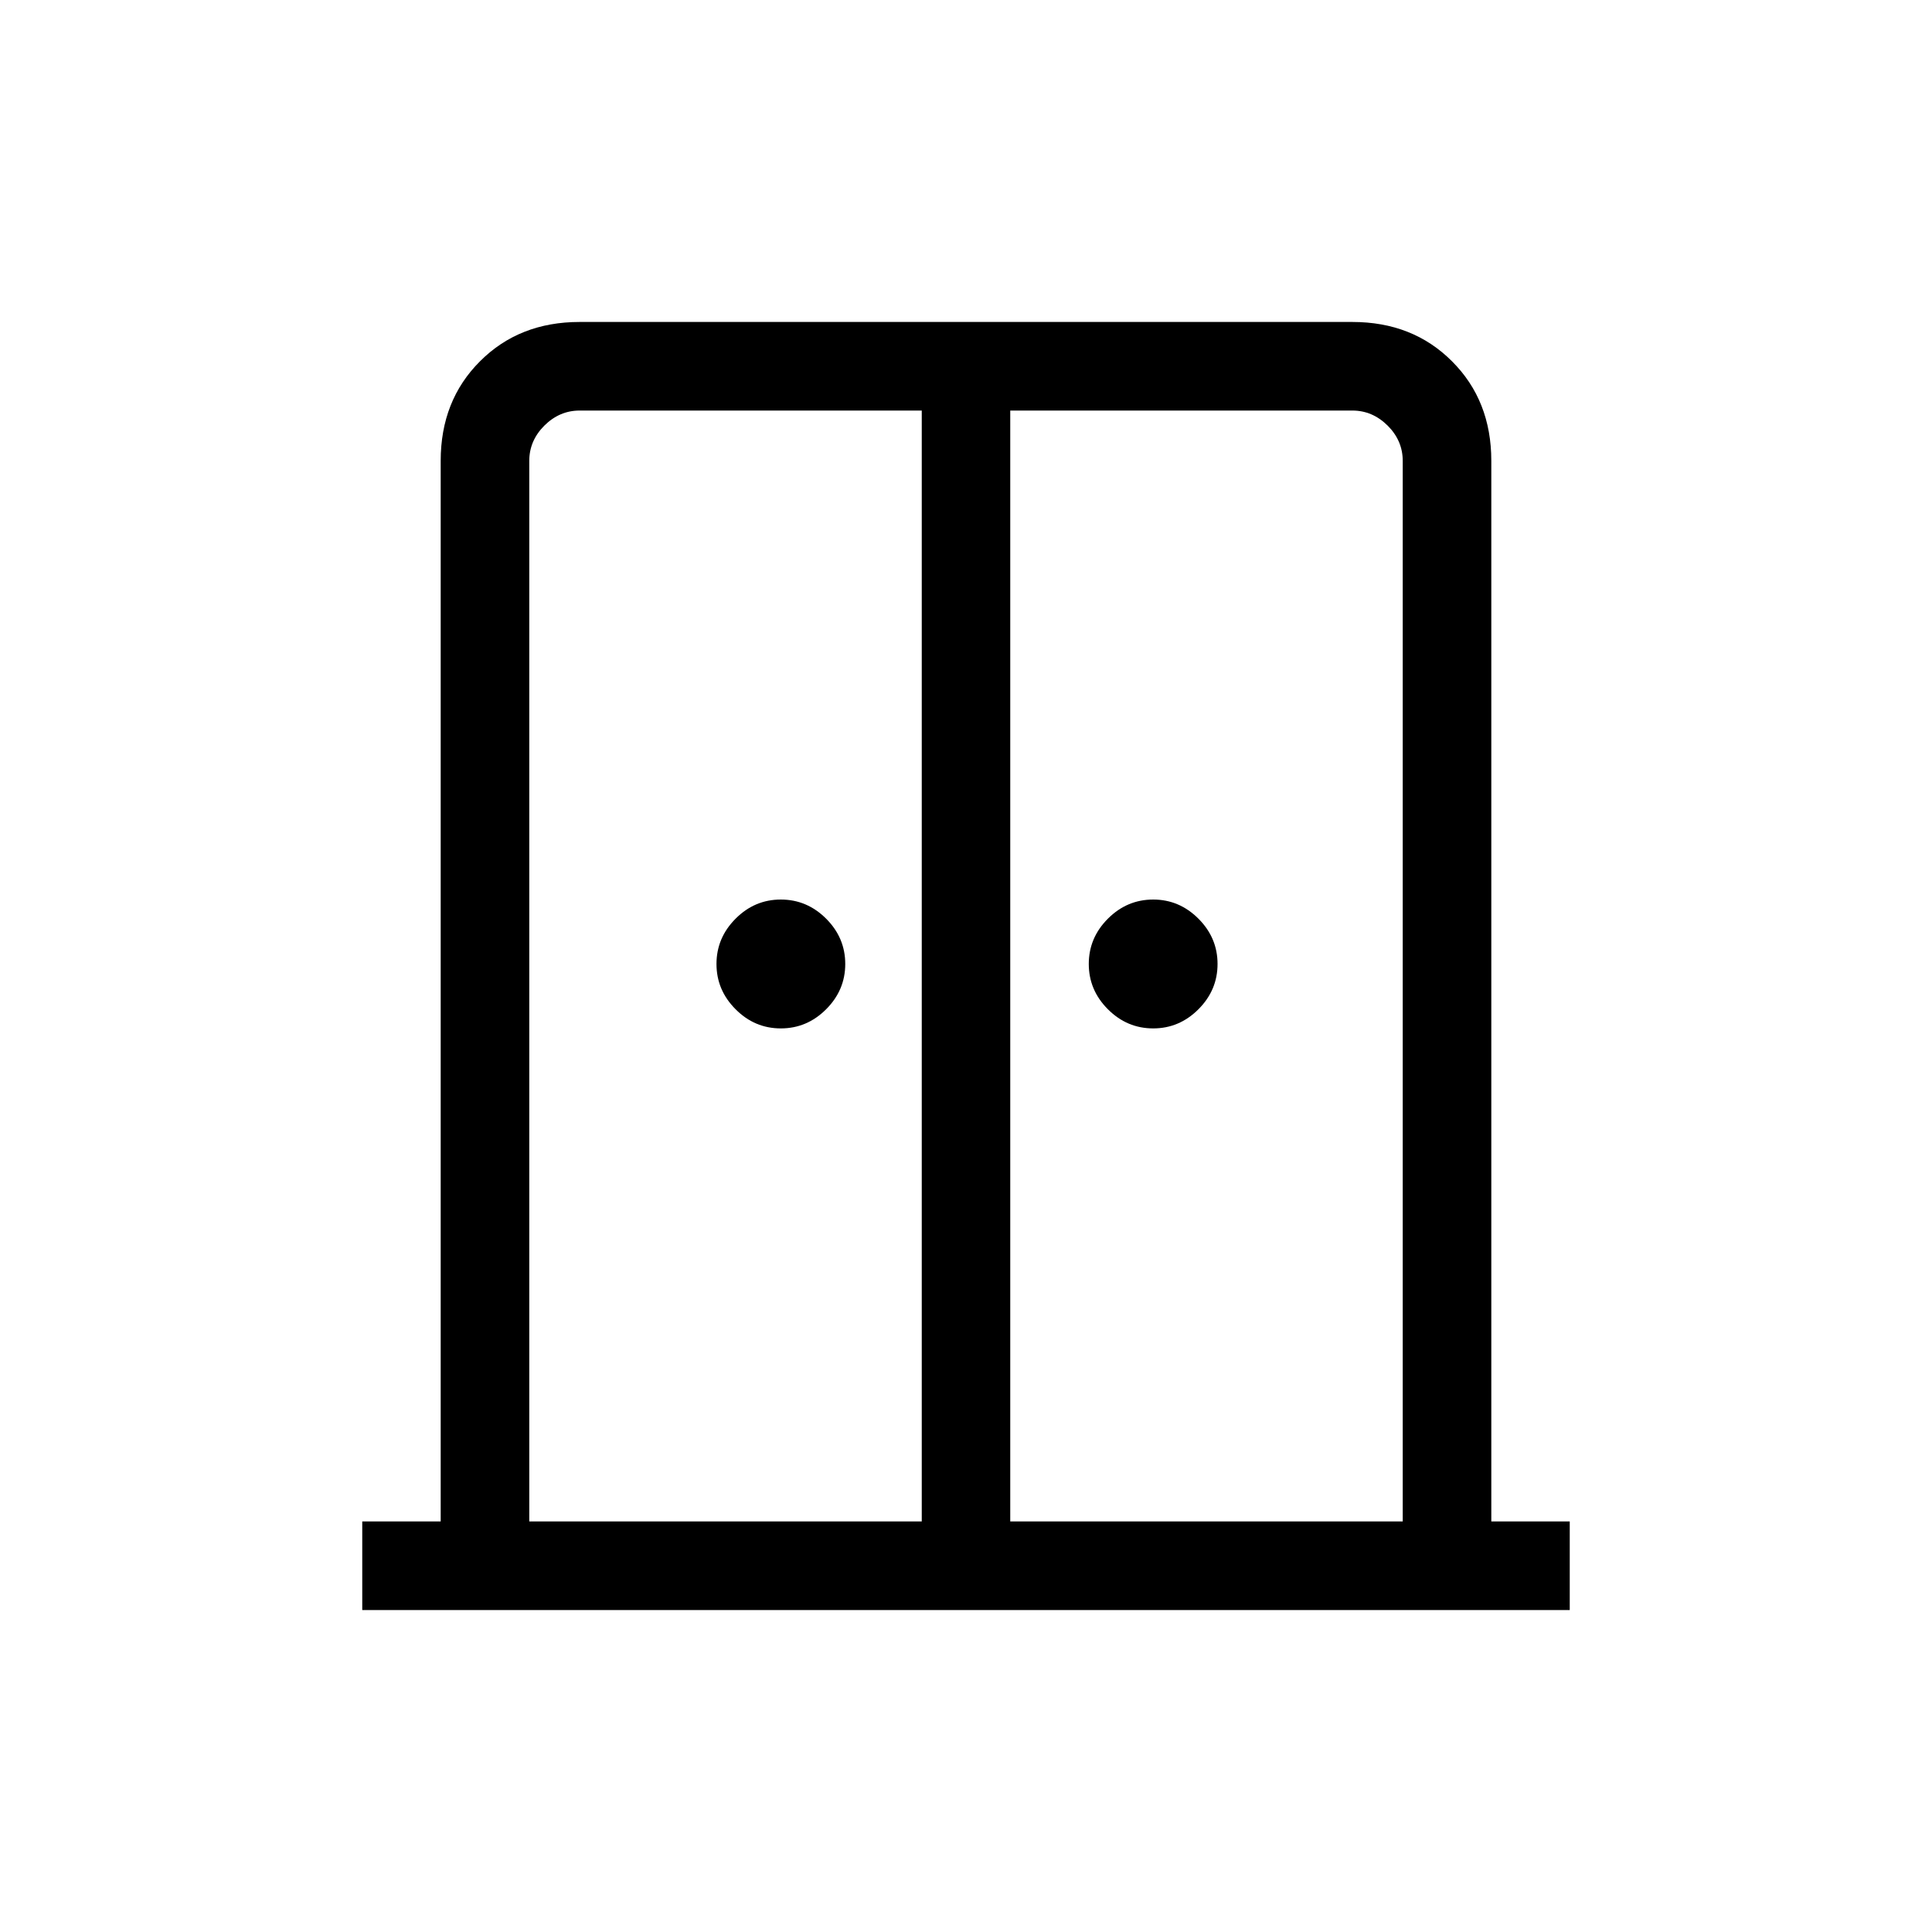 <svg xmlns="http://www.w3.org/2000/svg" height="20" width="20"><path d="M8.083 10.646q-.271 0-.468-.198-.198-.198-.198-.469 0-.271.198-.469.197-.198.468-.198t.469.198q.198.198.198.469 0 .271-.198.469-.198.198-.469.198Zm3.855 0q-.271 0-.469-.198-.198-.198-.198-.469 0-.271.198-.469.198-.198.469-.198.27 0 .468.198t.198.469q0 .271-.198.469-.198.198-.468.198ZM3.75 16.667v-.917h.812V4.771q0-.625.407-1.031.406-.407 1.031-.407h8q.625 0 1.031.407.407.406.407 1.031V15.75h.812v.917Zm1.729-.917h4.063V4.25H6q-.208 0-.365.156-.156.156-.156.365Zm4.979 0h4.063V4.771q0-.209-.156-.365-.157-.156-.365-.156h-3.542ZM10 9.542Z"/></svg>
